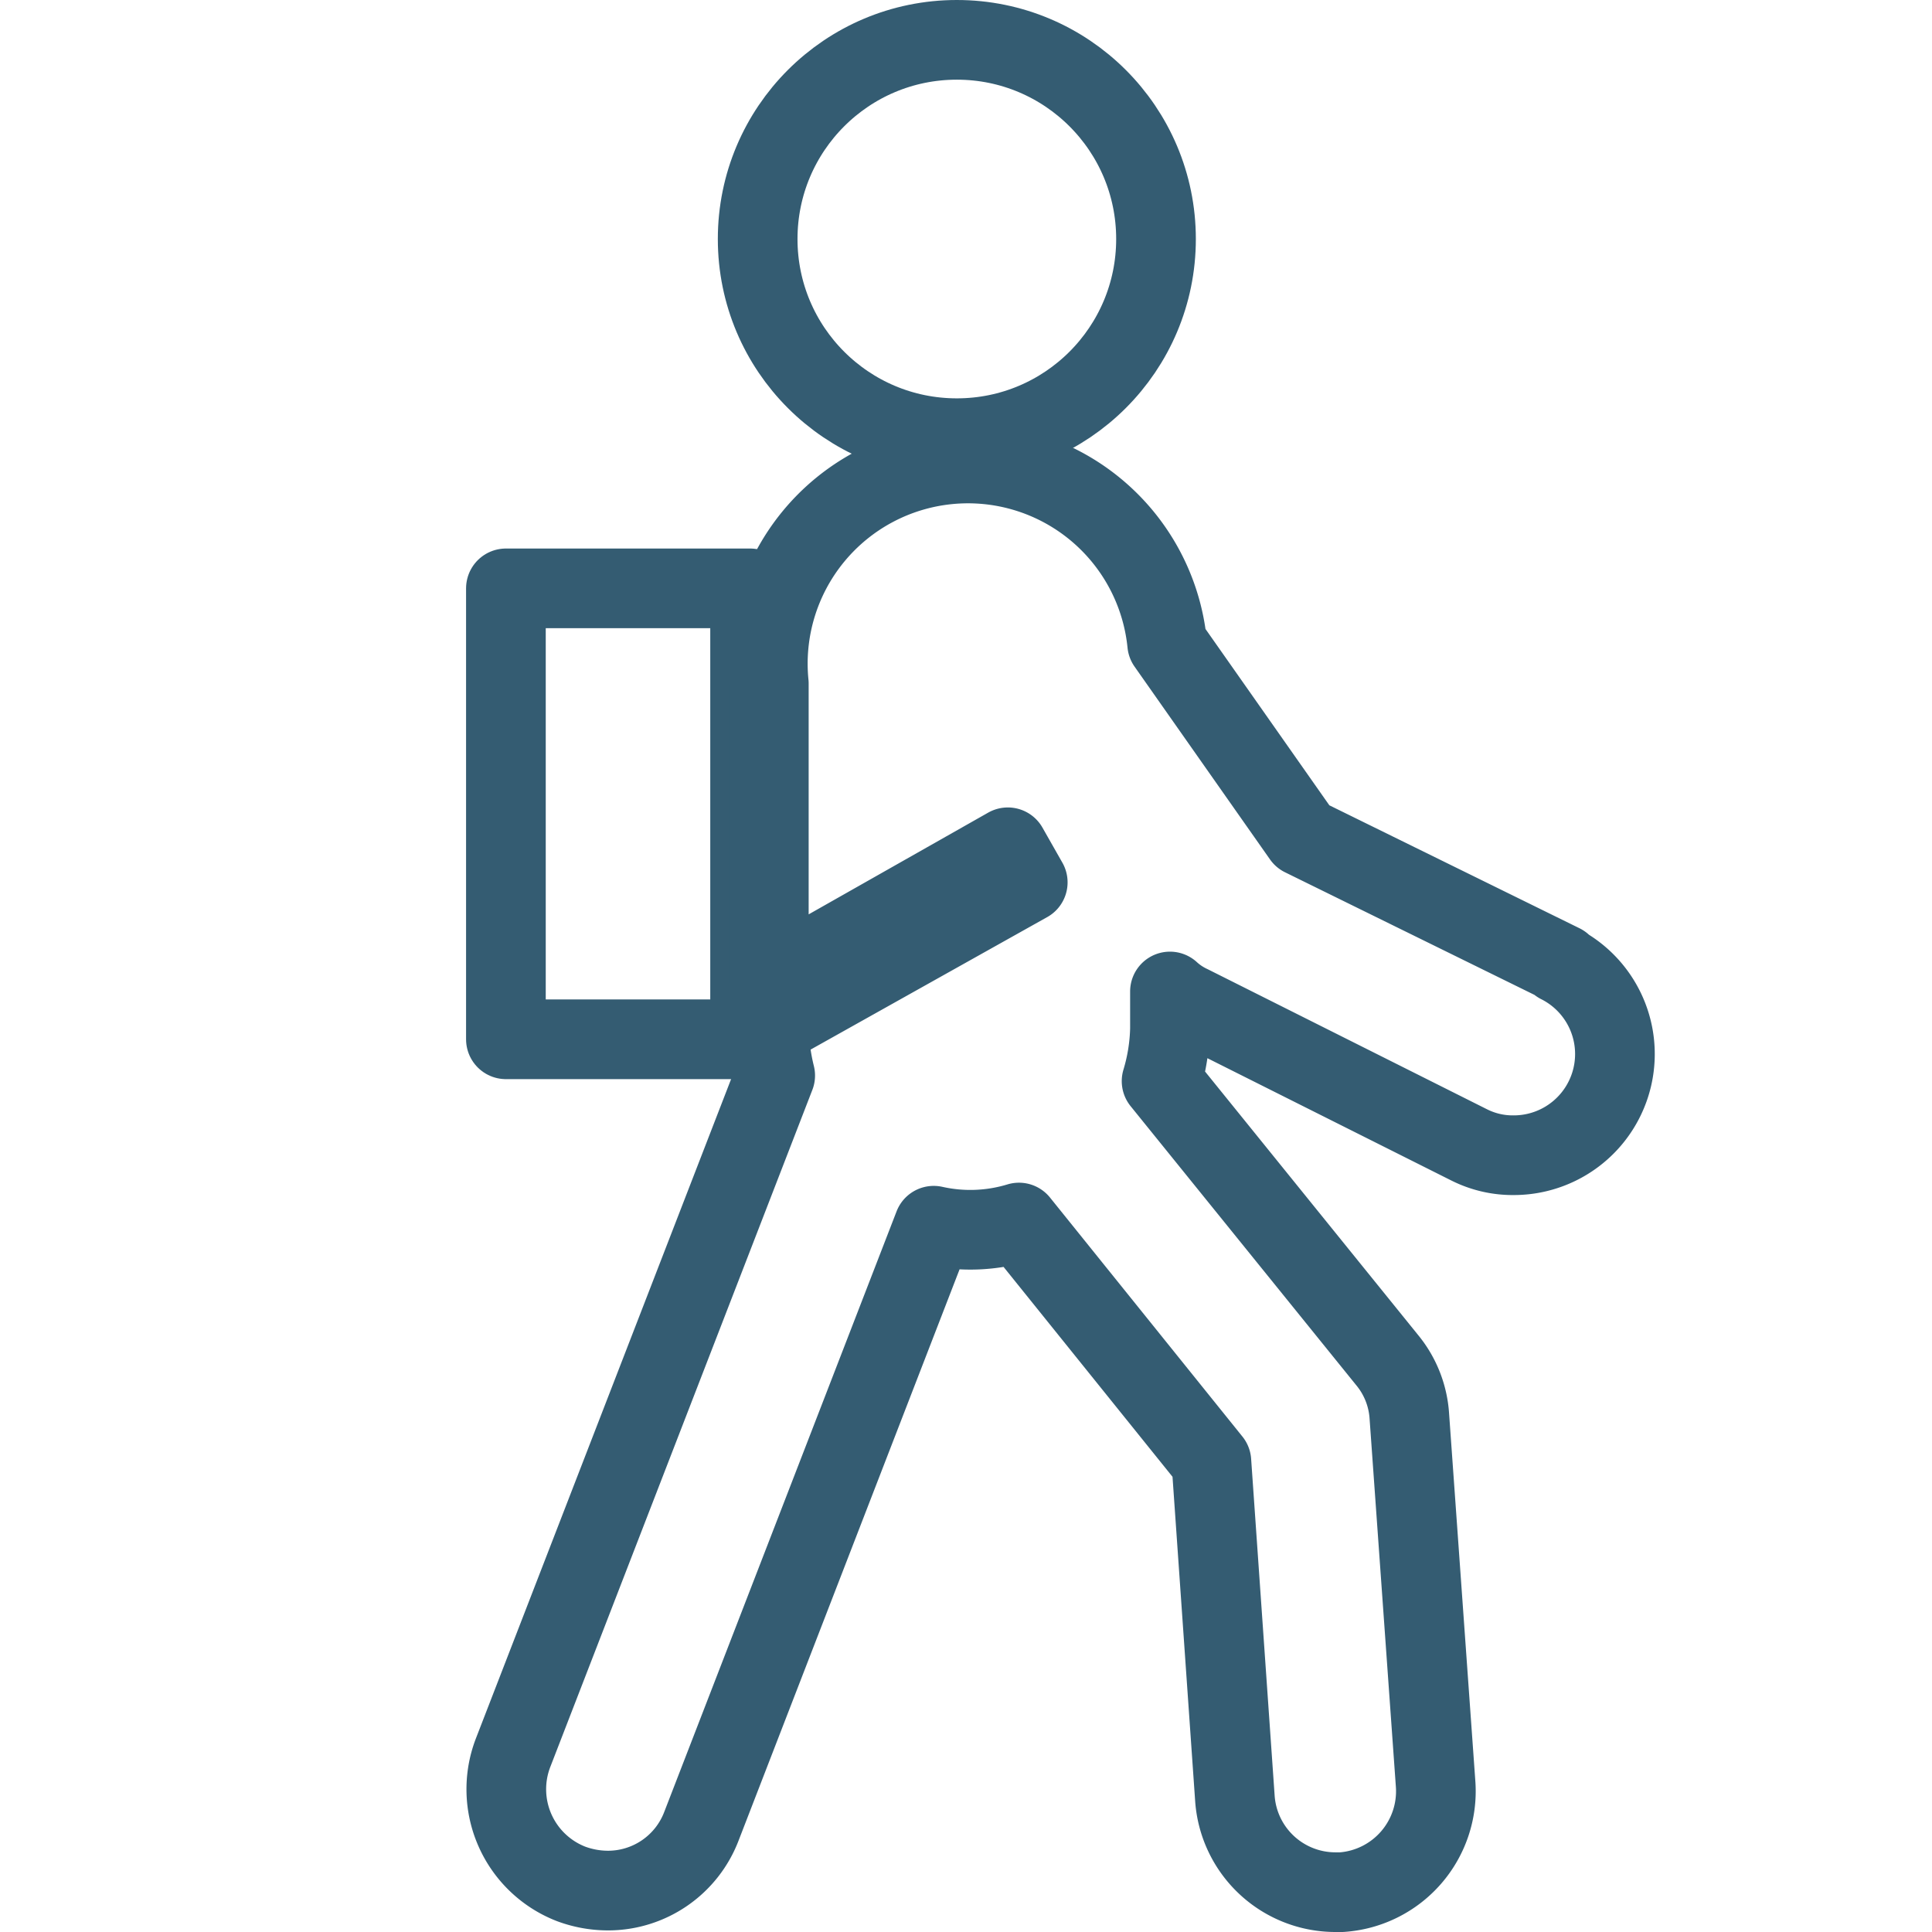 <svg id="Layer_1" data-name="Layer 1" xmlns="http://www.w3.org/2000/svg" viewBox="0 0 48.5 48.5"><defs><style>.cls-1{fill:none;stroke:#345c72;stroke-linecap:round;stroke-linejoin:round;stroke-width:2px;}</style></defs><title>icon-walk</title><g id="Layer_2" data-name="Layer 2"><g id="Icons"><circle class="cls-1" cx="24.02" cy="6" r="5"/><rect class="cls-1" x="12.7" y="14.77" width="6.13" height="11.32"/><path class="cls-1" d="M39.21,24.2,32.7,21l-3.4-4.84a5,5,0,0,0-10,1v7.51l6-3.4.5.88-6.5,3.64h0A5.5,5.5,0,0,0,19.46,27L12.88,44a2.55,2.55,0,0,0,1.45,3.29h0a2.67,2.67,0,0,0,.92.17,2.51,2.51,0,0,0,2.36-1.62l5.83-15.07a4.2,4.2,0,0,0,2.14-.08l4.83,6L31,45.14a2.53,2.53,0,0,0,2.52,2.36h.16a2.54,2.54,0,0,0,2.36-2.7h0l-.66-9.24a2.46,2.46,0,0,0-.56-1.42l-5.66-7a4.91,4.91,0,0,0,.21-1.31v-.94a2,2,0,0,0,.51.34l7,3.51A2.43,2.43,0,0,0,38,29a2.54,2.54,0,0,0,1.14-4.81Z"/></g></g></svg>